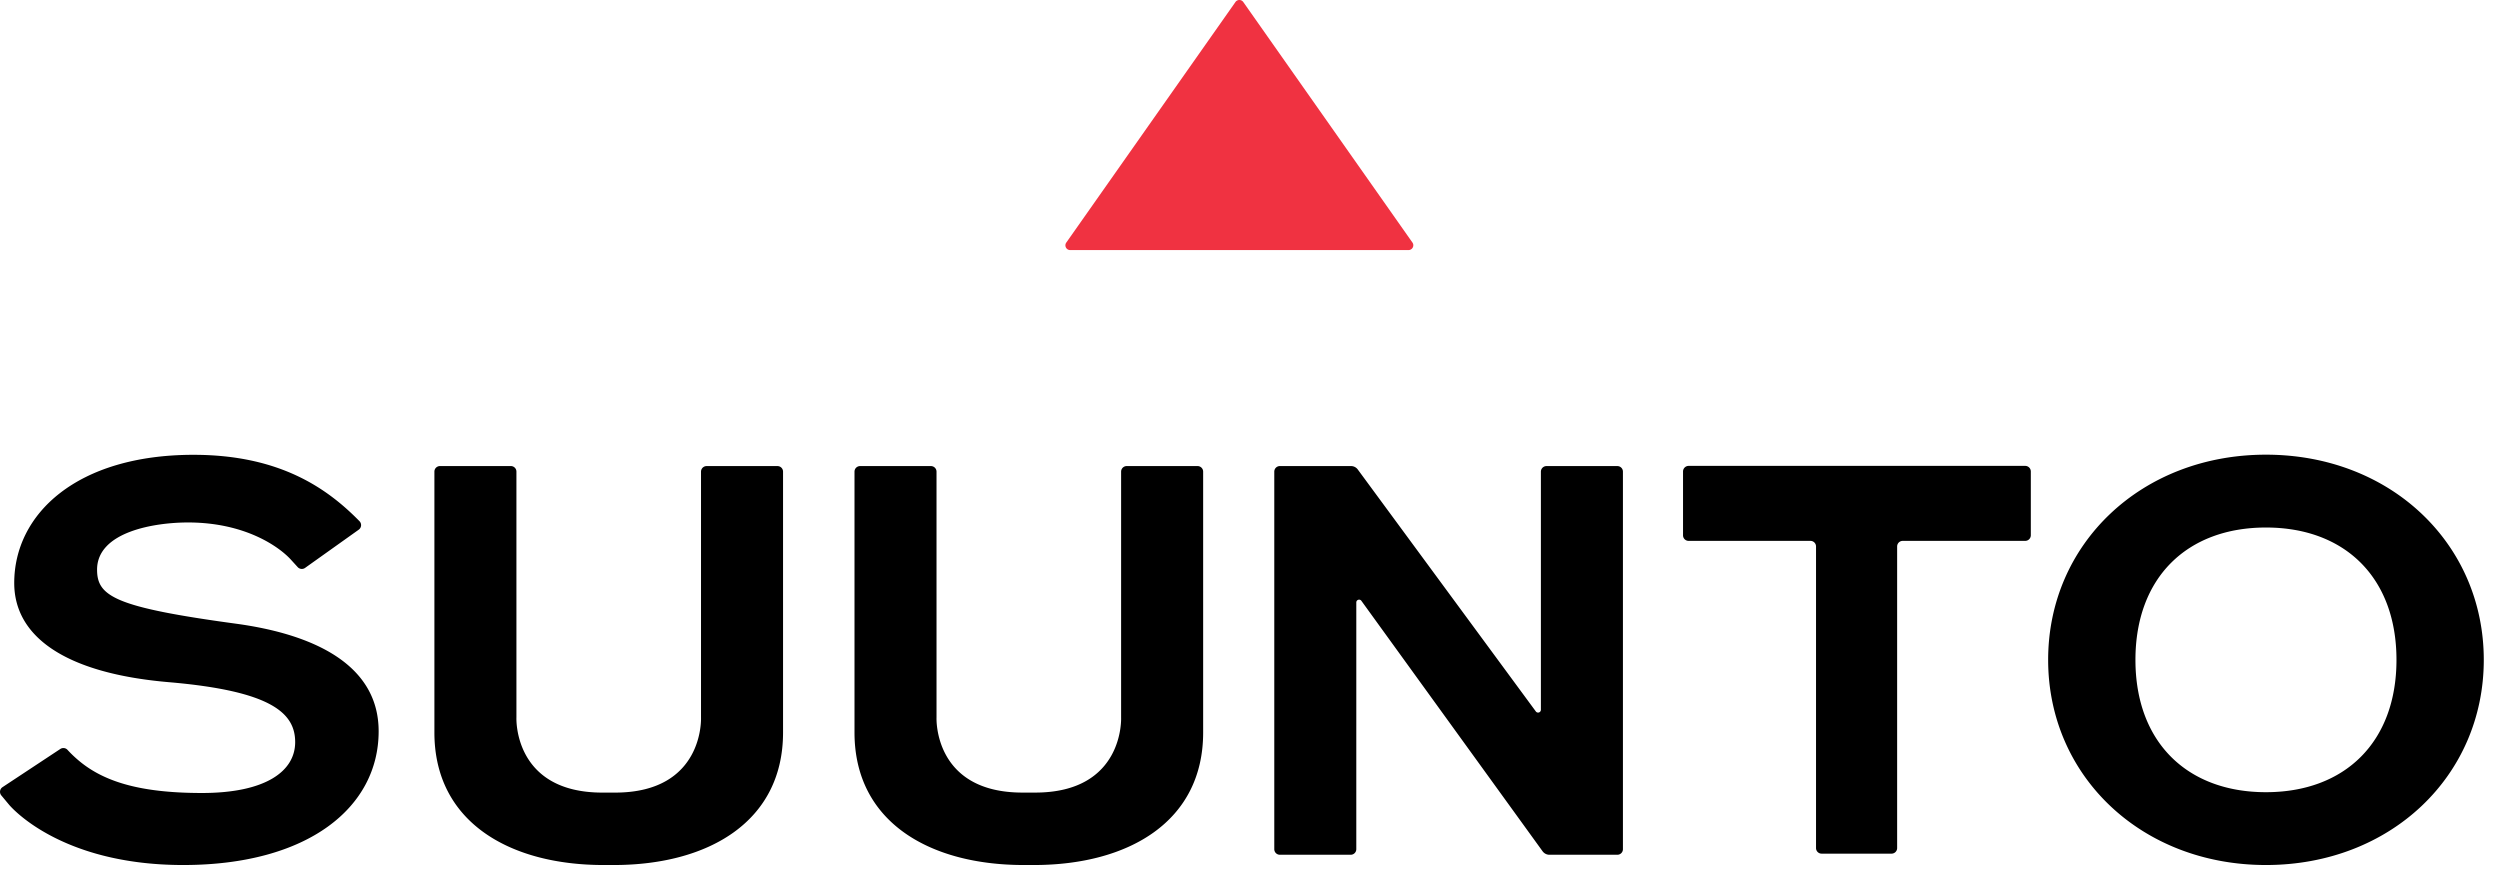 <svg width="146" height="51" viewBox="0 0 146 51" fill="none" xmlns="http://www.w3.org/2000/svg"><path fill-rule="evenodd" clip-rule="evenodd" d="M72.15.119l-9.878 14.046a.278.278 0 00.23.44h19.755a.282.282 0 00.28-.298.278.278 0 00-.05-.142L72.608.119a.28.28 0 00-.359-.088.28.28 0 00-.1.088" fill="#F03241"/><path fill-rule="evenodd" clip-rule="evenodd" d="M132.332 26.553c-7.272 0-12.72 5.196-12.72 11.983 0 6.787 5.448 11.981 12.72 11.981 7.273 0 12.721-5.194 12.721-11.981s-5.448-11.983-12.721-11.983zm0 19.711c-4.605 0-7.622-2.92-7.622-7.728s3.017-7.729 7.622-7.729c4.606 0 7.622 2.921 7.622 7.729 0 4.807-3.016 7.728-7.622 7.728zm-72.547 4.253c-5.499 0-9.882-2.515-9.882-7.738V27.544c0-.179.145-.325.327-.325h4.136c.18 0 .327.145.327.326V41.9s-.202 4.387 5.02 4.387h.74c5.223 0 5.02-4.386 5.02-4.386V27.544c0-.18.147-.326.327-.326h4.136c.181 0 .328.145.328.326V42.78c0 5.222-4.384 7.737-9.884 7.737h-.595zm29.908-8.968l-10.4-14.132a.492.492 0 00-.394-.199h-4.155a.327.327 0 00-.326.325v22.049c0 .18.145.326.327.326h4.136c.18 0 .327-.145.327-.326V35.184c0-.159.203-.225.296-.097l10.584 14.629c.093.126.24.202.398.202h3.965a.326.326 0 00.328-.326V27.544a.325.325 0 00-.328-.325h-4.136a.327.327 0 00-.327.325v13.909a.163.163 0 01-.213.154.165.165 0 01-.082-.057v-.001zm8.923-9.962h7.113c.181 0 .327.145.327.326v17.615c0 .18.147.325.327.325h4.083a.327.327 0 00.327-.325V31.913c0-.18.146-.326.327-.326h7.153a.328.328 0 00.327-.325v-3.728a.327.327 0 00-.327-.326H98.616a.328.328 0 00-.327.326v3.728c0 .18.145.325.327.325zM40.939 41.902s.203 4.386-5.02 4.386h-.74c-5.222 0-5.02-4.386-5.02-4.386V27.544a.324.324 0 00-.327-.326h-4.136a.329.329 0 00-.303.201.322.322 0 00-.024.125V42.78c0 5.222 4.383 7.737 9.882 7.737h.596c5.5 0 9.883-2.515 9.883-7.738V27.544a.325.325 0 00-.327-.325h-4.136a.329.329 0 00-.303.201.324.324 0 00-.025.125v14.357zm-27.17-5.48c-7.077-.962-8.1-1.603-8.1-3.155 0-2.213 3.348-2.755 5.31-2.755 3.401 0 5.373 1.47 6.007 2.17l.4.438a.326.326 0 00.431.045l3.134-2.232a.327.327 0 00.044-.494c-1.866-1.903-4.636-3.878-9.694-3.878-6.816 0-10.47 3.453-10.47 7.488 0 3.056 2.85 5.26 9.027 5.79 6 .513 7.38 1.807 7.38 3.502 0 1.695-1.716 2.97-5.444 2.97-3.73 0-5.848-.71-7.292-1.976a6.627 6.627 0 01-.556-.54.327.327 0 00-.425-.054L.147 45.97a.327.327 0 00-.072.48l.443.532s2.86 3.535 10.18 3.535 11.415-3.384 11.415-7.809c0-3.966-3.918-5.685-8.344-6.286z" fill="#000"/></svg>
